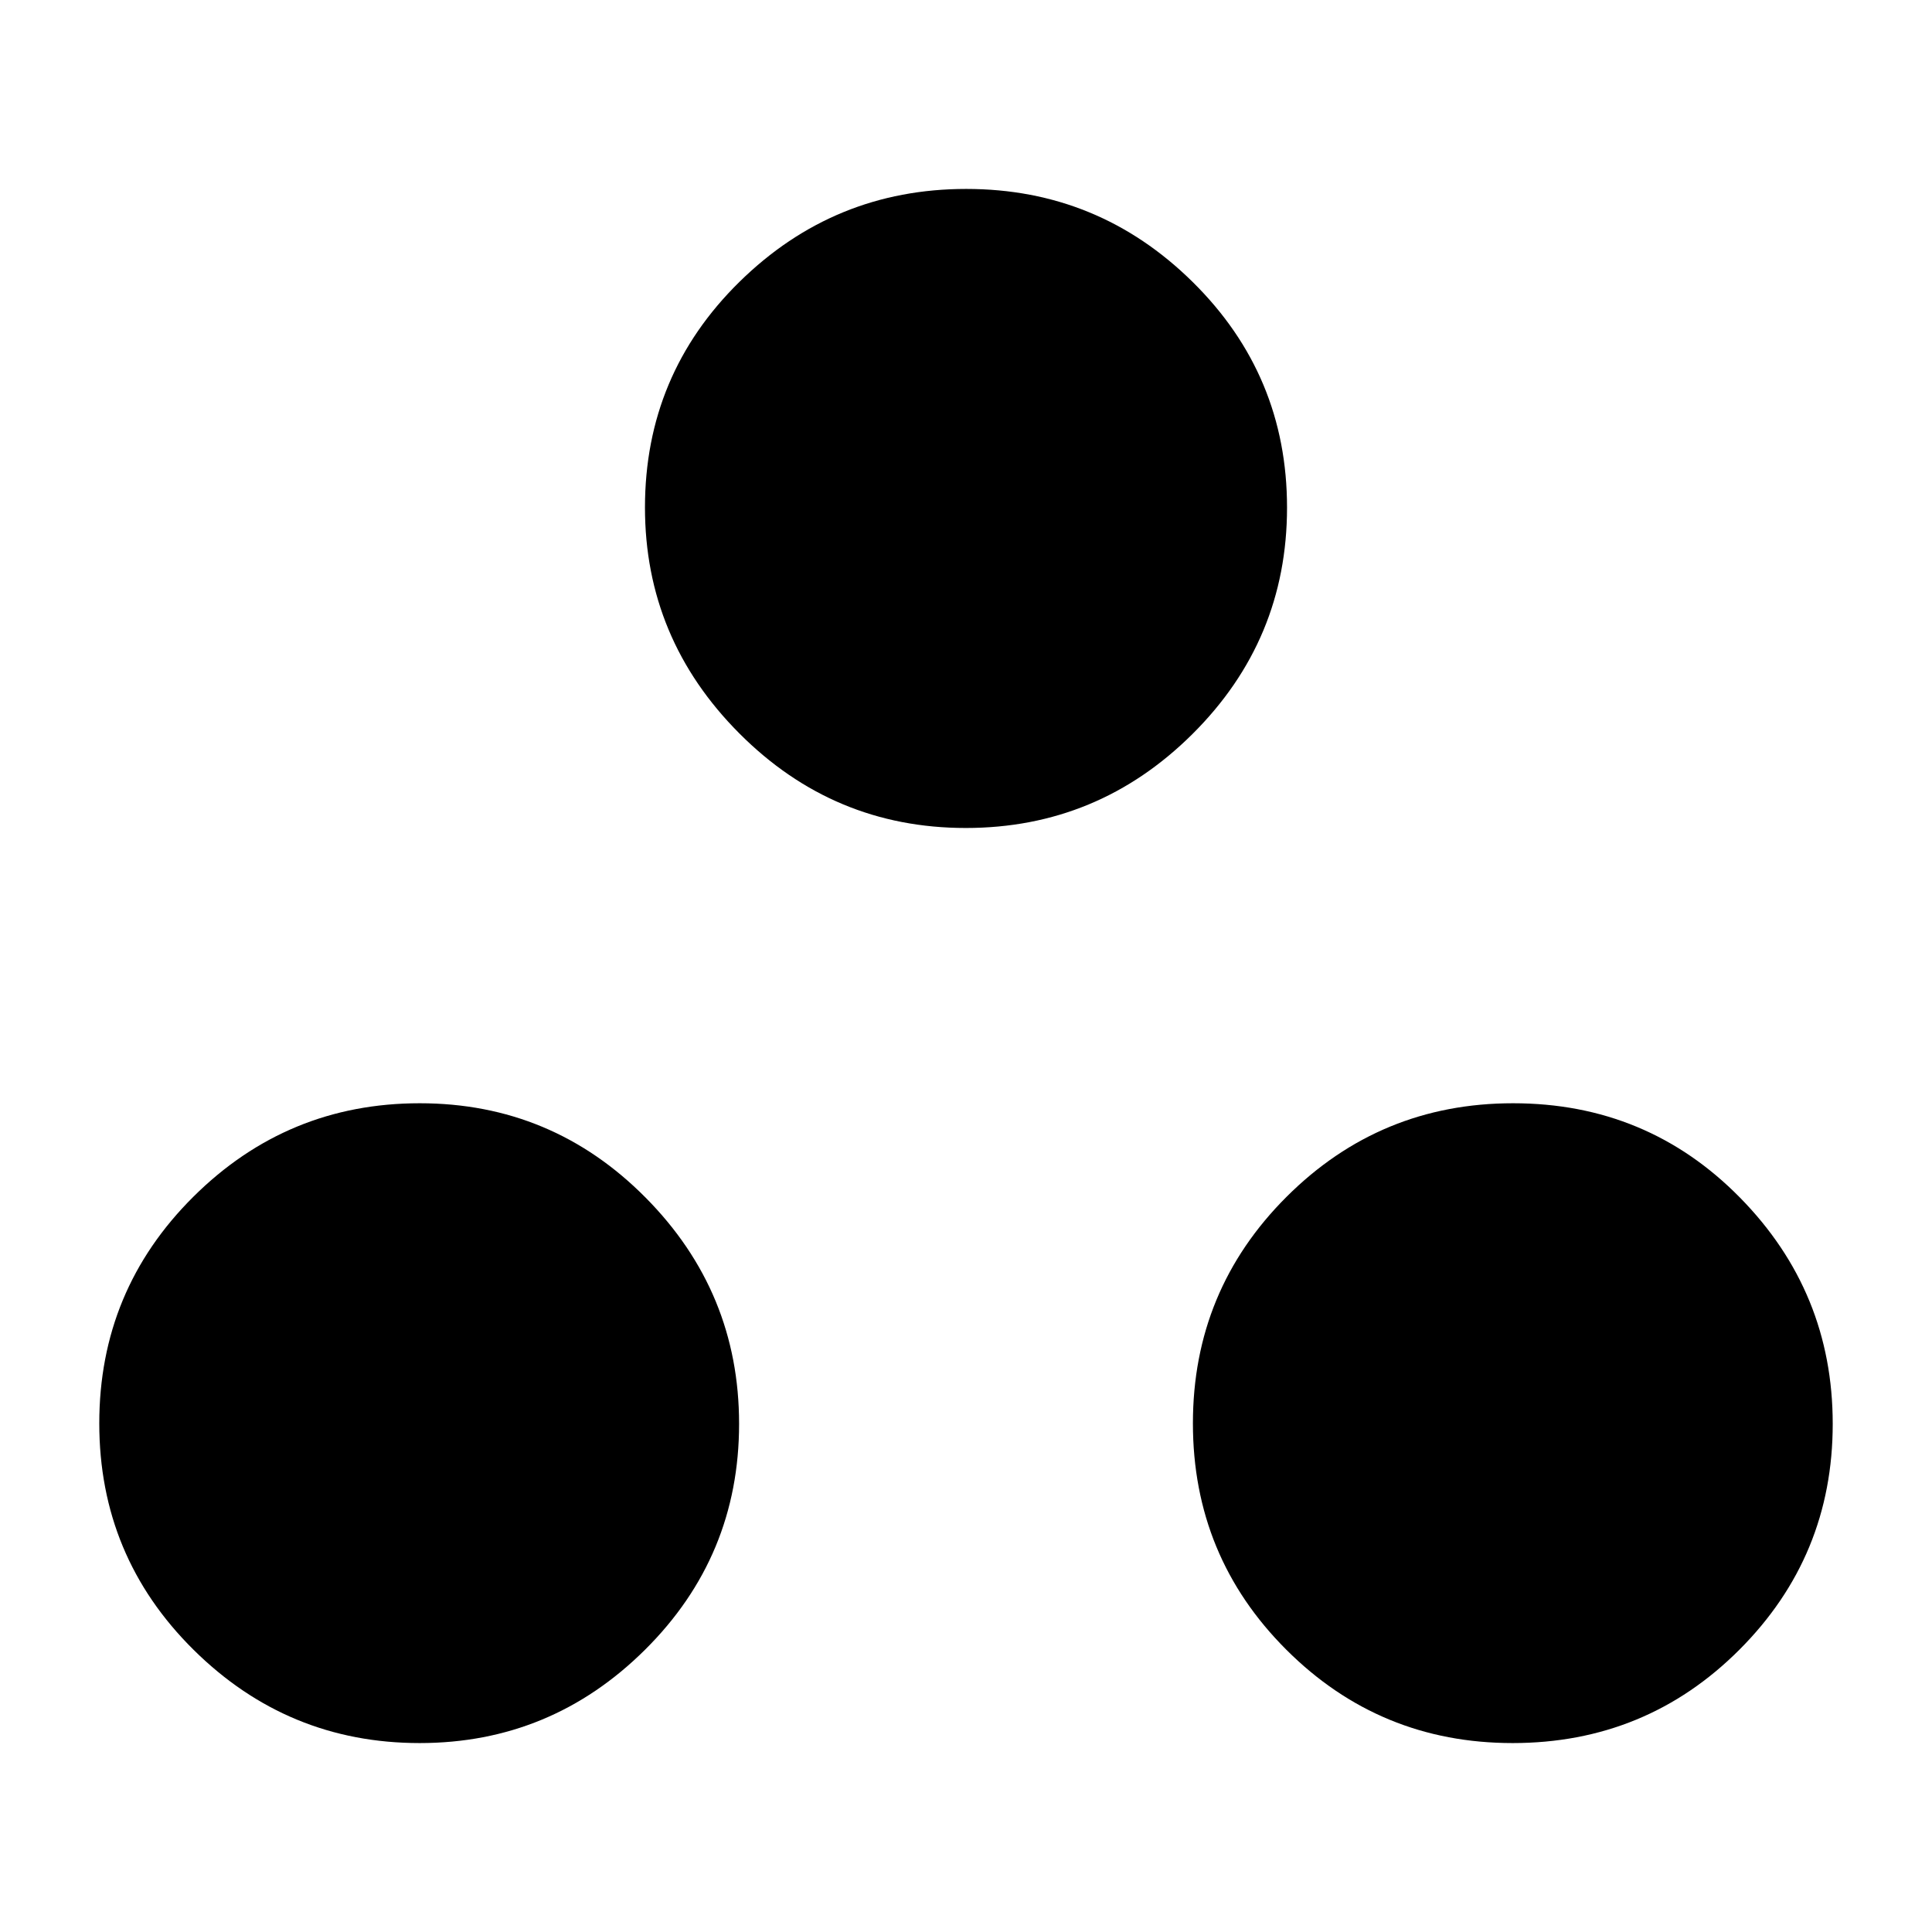 <svg xmlns="http://www.w3.org/2000/svg" height="40" viewBox="0 -960 960 960" width="40"><path d="M208.52-93.88q-65.54 0-112.36-46.37-46.83-46.37-46.83-112.5 0-66.12 46.74-112.58 46.73-46.47 112.49-46.47 65.76 0 112.22 46.87 46.47 46.87 46.47 112.42 0 65.83-46.71 112.23-46.7 46.4-112.02 46.4Zm543.07 0q-65.97 0-112.41-46.37-46.43-46.37-46.43-112.5 0-66.12 46.55-112.58 46.55-46.47 112.53-46.47 66.64 0 112.74 46.87 46.1 46.87 46.1 112.42 0 65.83-46.36 112.23-46.36 46.4-112.72 46.4Zm-271.71-454.7q-65.69 0-112.55-47.04-46.85-47.03-46.85-112.22 0-65.98 46.97-112.13 46.97-46.15 112.67-46.15 65.69 0 112.55 46.27 46.85 46.27 46.85 112.05 0 65.79-46.97 112.51-46.97 46.71-112.67 46.71Z"/></svg>